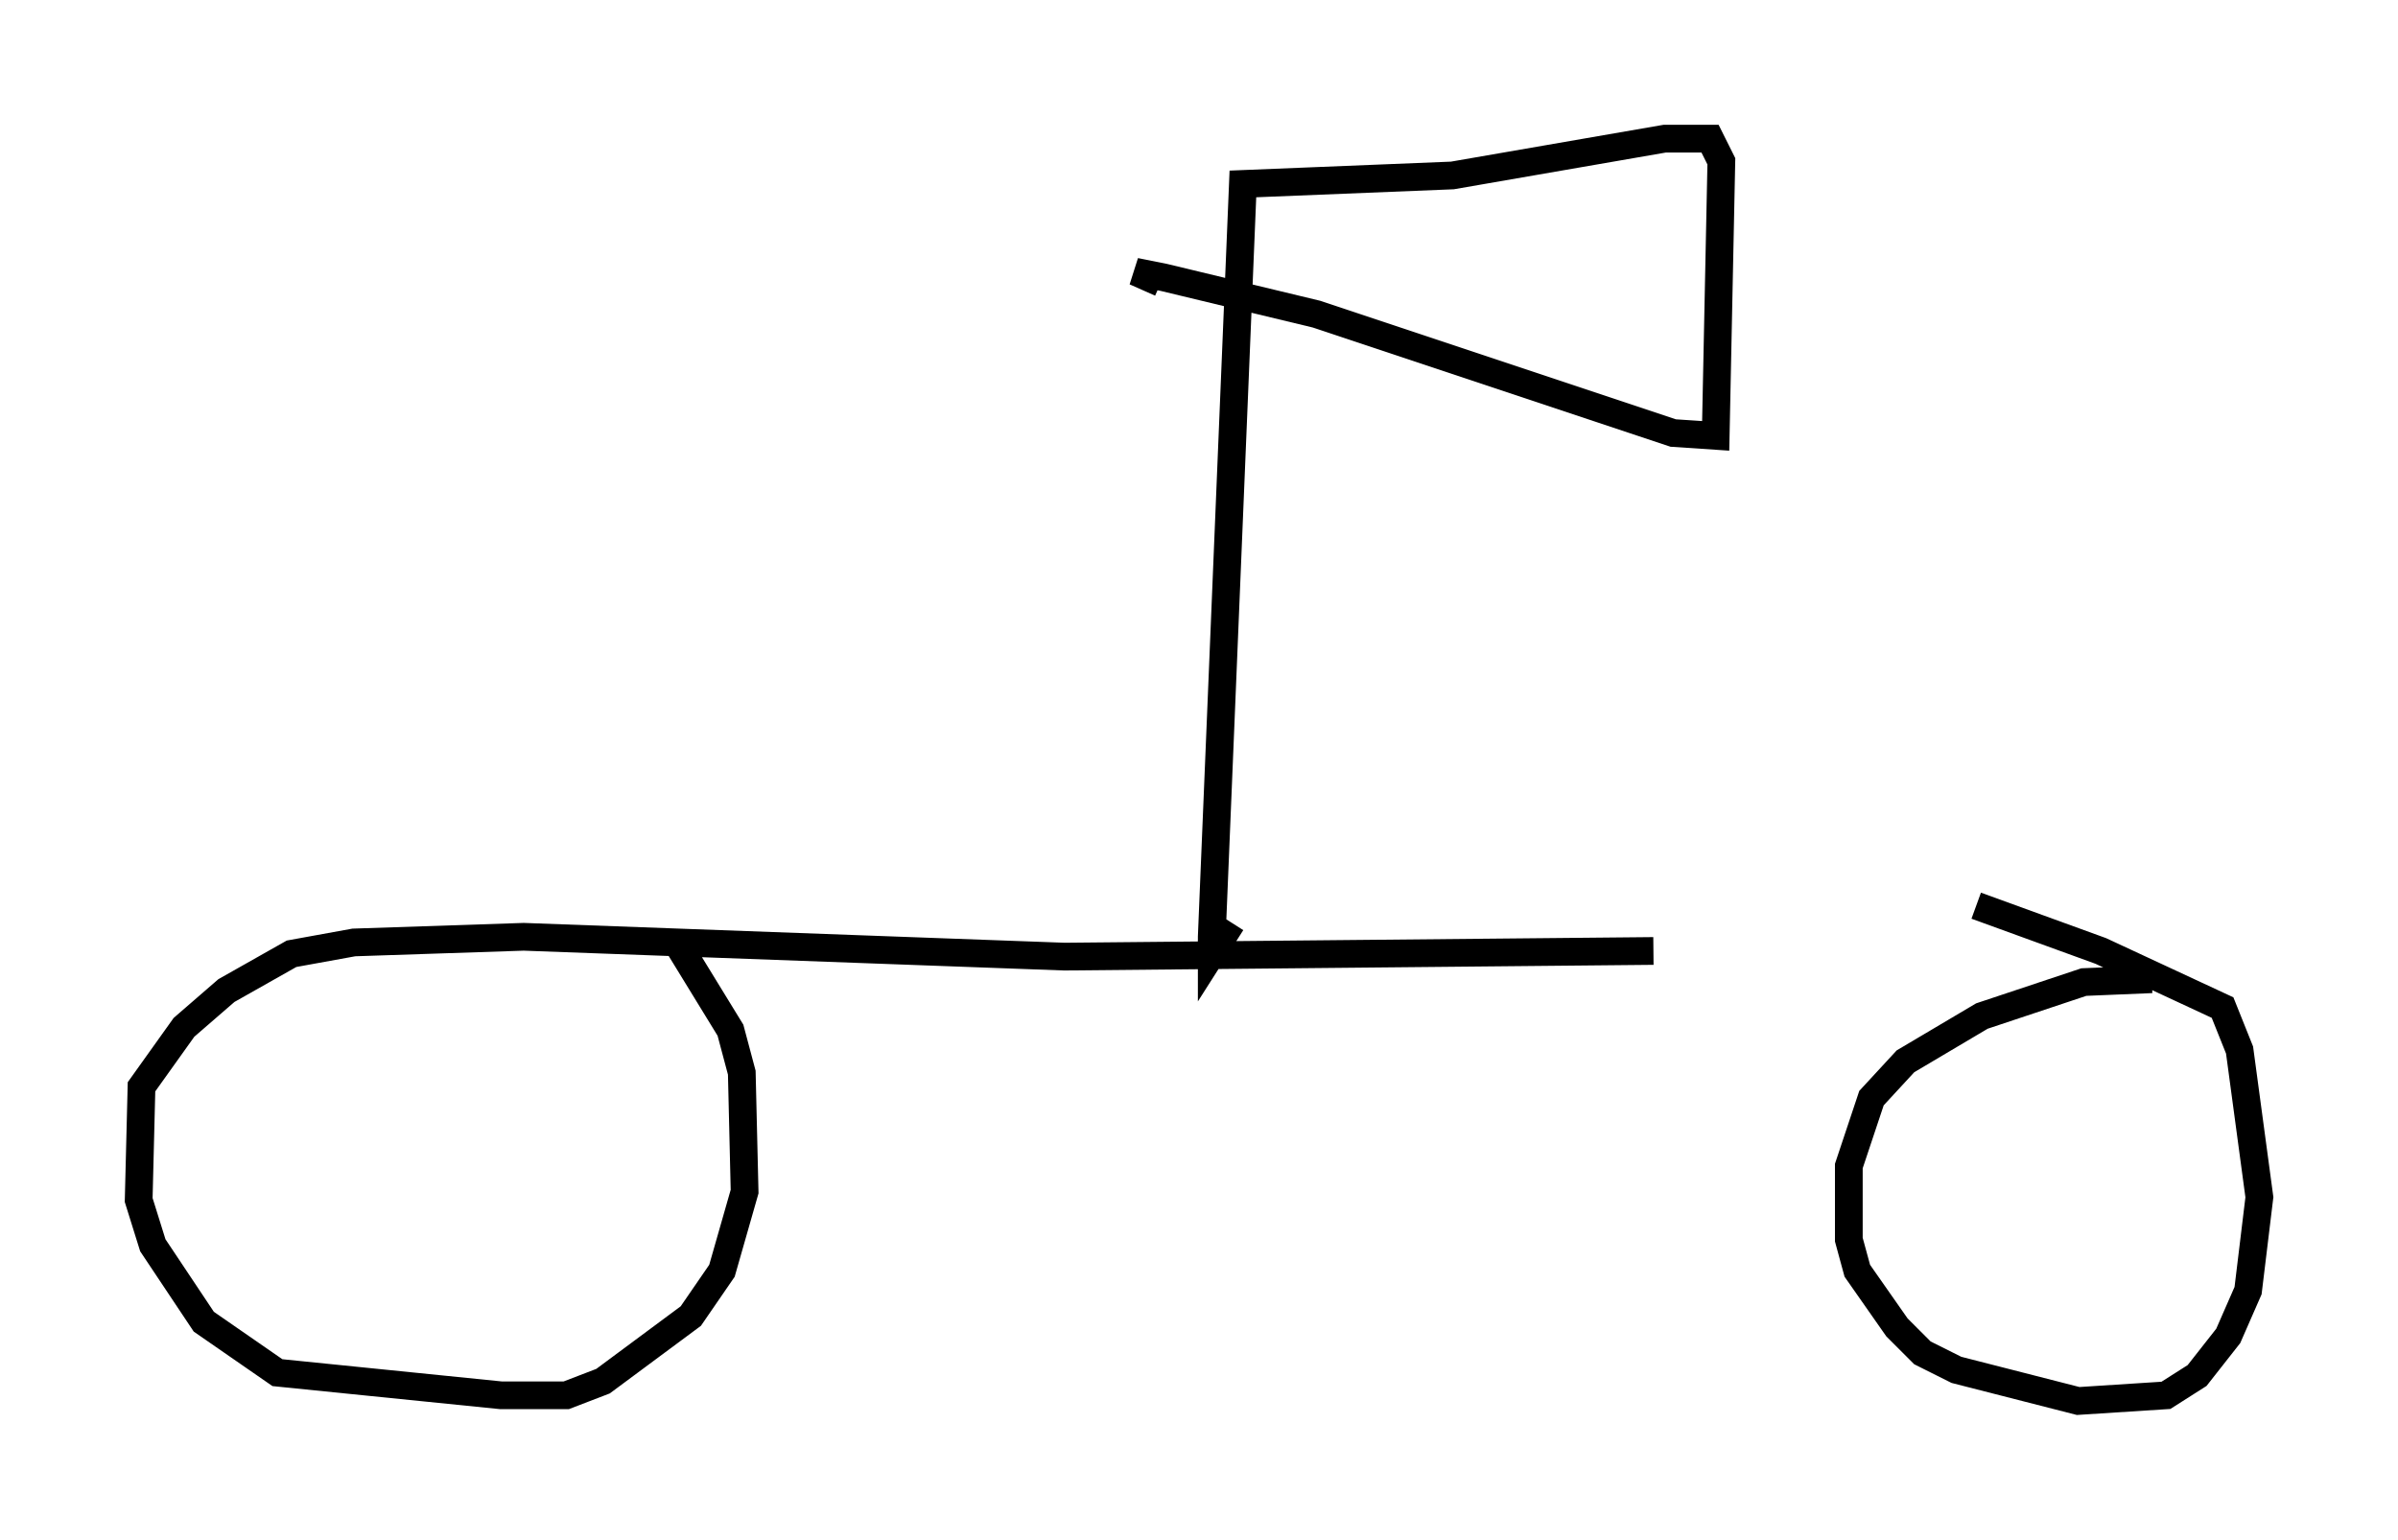 <?xml version="1.0" encoding="utf-8" ?>
<svg baseProfile="full" height="55.53" version="1.1" width="86.461" xmlns="http://www.w3.org/2000/svg" xmlns:ev="http://www.w3.org/2001/xml-events" xmlns:xlink="http://www.w3.org/1999/xlink"><defs /><rect fill="white" height="55.53" width="86.461" x="0" y="0" /><path d="M77.684, 35.319 m-18.069, -1.021 l-21.234, 0.204 -19.498, -0.715 l-6.125, 0.204 -2.246, 0.408 l-2.348, 1.327 -1.531, 1.327 l-1.531, 2.144 -0.102, 4.083 l0.51, 1.633 1.838, 2.756 l2.654, 1.838 8.065, 0.817 l2.348, 0.0 1.327, -0.51 l3.165, -2.348 1.123, -1.633 l0.817, -2.858 -0.102, -4.288 l-0.408, -1.531 -1.94, -3.165 m53.186, 1.327 l-2.45, 0.102 -3.675, 1.225 l-2.756, 1.633 -1.225, 1.327 l-0.817, 2.45 0.0, 2.654 l0.306, 1.123 1.429, 2.042 l0.919, 0.919 1.225, 0.613 l4.39, 1.123 3.165, -0.204 l1.123, -0.715 1.123, -1.429 l0.715, -1.633 0.408, -3.369 l-0.715, -5.308 -0.613, -1.531 l-4.39, -2.042 -4.492, -1.633 m-26.848, 0.613 l-0.715, 1.123 0.0, -0.613 l1.123, -27.154 7.554, -0.306 l7.656, -1.327 1.633, 0.0 l0.408, 0.817 -0.204, 9.902 l-1.531, -0.102 -12.863, -4.288 l-5.513, -1.327 -1.021, -0.204 l0.919, 0.408 " fill="none" stroke="black" stroke-width="1" /></svg>
